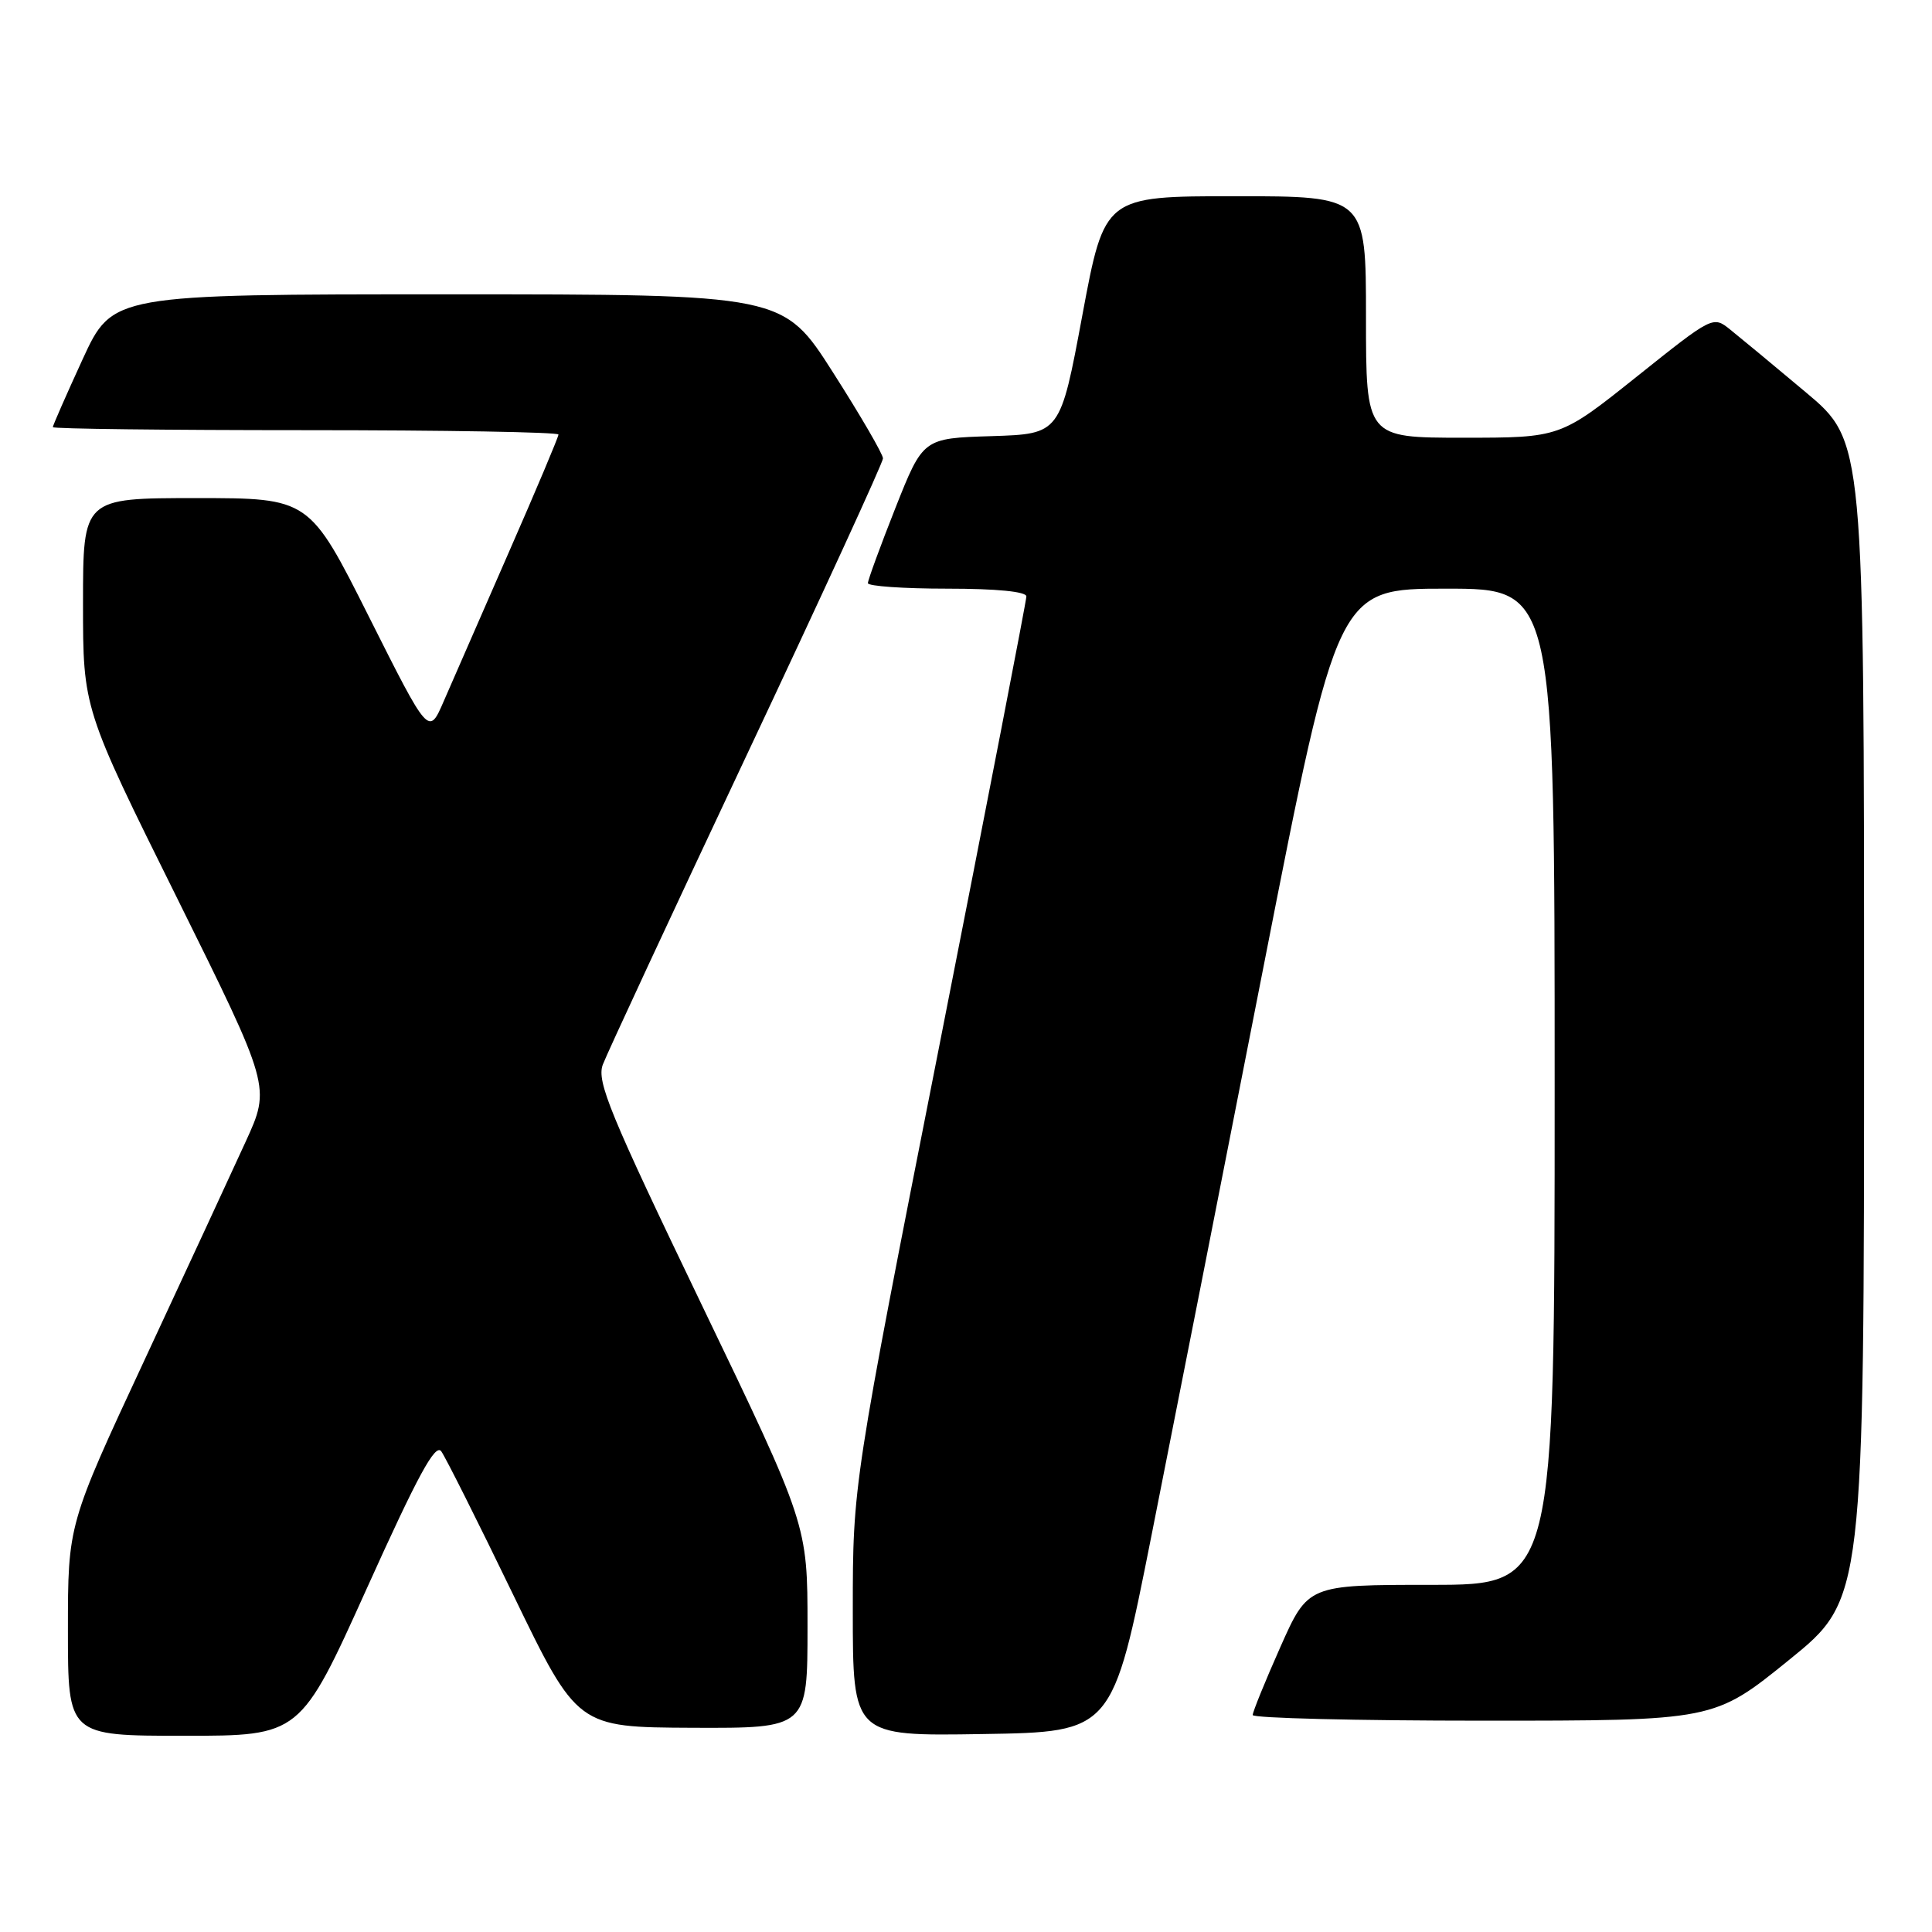 <?xml version="1.0" encoding="UTF-8" standalone="no"?>
<!DOCTYPE svg PUBLIC "-//W3C//DTD SVG 1.1//EN" "http://www.w3.org/Graphics/SVG/1.1/DTD/svg11.dtd" >
<svg xmlns="http://www.w3.org/2000/svg" xmlns:xlink="http://www.w3.org/1999/xlink" version="1.1" viewBox="0 0 256 256">
 <g >
 <path fill="currentColor"
d=" M 48.62 210.44 C 55.36 195.50 57.68 191.22 58.47 192.31 C 59.04 193.10 63.33 201.65 68.00 211.31 C 76.50 228.87 76.50 228.87 91.75 228.94 C 107.00 229.00 107.00 229.00 107.00 215.52 C 107.00 202.03 107.00 202.03 92.96 172.85 C 80.80 147.57 79.05 143.32 79.87 141.08 C 80.40 139.66 88.97 121.23 98.91 100.12 C 108.86 79.01 117.00 61.29 117.00 60.74 C 117.00 60.18 114.03 55.07 110.39 49.37 C 103.78 39.00 103.78 39.00 59.35 39.00 C 14.91 39.00 14.91 39.00 10.95 47.60 C 8.78 52.33 7.00 56.38 7.00 56.60 C 7.00 56.82 22.07 57.00 40.50 57.00 C 58.93 57.00 74.00 57.26 74.00 57.58 C 74.00 57.90 71.03 64.95 67.39 73.25 C 63.75 81.56 59.89 90.41 58.79 92.93 C 56.81 97.50 56.81 97.50 48.90 81.75 C 40.99 66.00 40.99 66.00 25.99 66.00 C 11.00 66.00 11.00 66.00 11.00 79.94 C 11.00 93.88 11.00 93.88 23.44 118.95 C 35.87 144.03 35.87 144.03 32.56 151.26 C 30.74 155.24 24.70 168.29 19.13 180.25 C 9.00 202.00 9.00 202.00 9.00 216.00 C 9.00 230.00 9.00 230.00 24.40 230.00 C 39.79 230.00 39.79 230.00 48.62 210.44 Z  M 152.57 203.50 C 155.41 189.20 162.13 155.11 167.49 127.75 C 177.25 78.00 177.25 78.00 191.62 78.00 C 206.00 78.00 206.00 78.00 206.00 144.00 C 206.00 210.00 206.00 210.00 189.66 210.00 C 173.32 210.00 173.32 210.00 169.65 218.25 C 167.63 222.79 165.99 226.84 165.99 227.25 C 166.00 227.66 179.75 228.00 196.56 228.00 C 227.12 228.00 227.12 228.00 237.06 219.95 C 247.00 211.90 247.00 211.90 247.00 135.18 C 247.00 58.46 247.00 58.46 239.28 51.98 C 235.03 48.41 230.52 44.68 229.26 43.67 C 226.98 41.84 226.95 41.86 216.86 49.92 C 206.74 58.00 206.74 58.00 193.87 58.00 C 181.00 58.00 181.00 58.00 181.00 42.00 C 181.00 26.00 181.00 26.00 163.68 26.00 C 146.36 26.00 146.36 26.00 143.42 41.75 C 140.49 57.50 140.49 57.50 131.40 57.79 C 122.31 58.07 122.31 58.07 118.65 67.30 C 116.64 72.38 115.00 76.87 115.00 77.27 C 115.00 77.67 119.72 78.00 125.50 78.00 C 132.06 78.00 136.00 78.39 136.00 79.03 C 136.00 79.60 130.82 106.31 124.50 138.39 C 113.00 196.72 113.00 196.72 113.00 213.38 C 113.00 230.05 113.00 230.05 130.20 229.77 C 147.41 229.50 147.41 229.50 152.57 203.50 Z "/>
</g>
</svg>